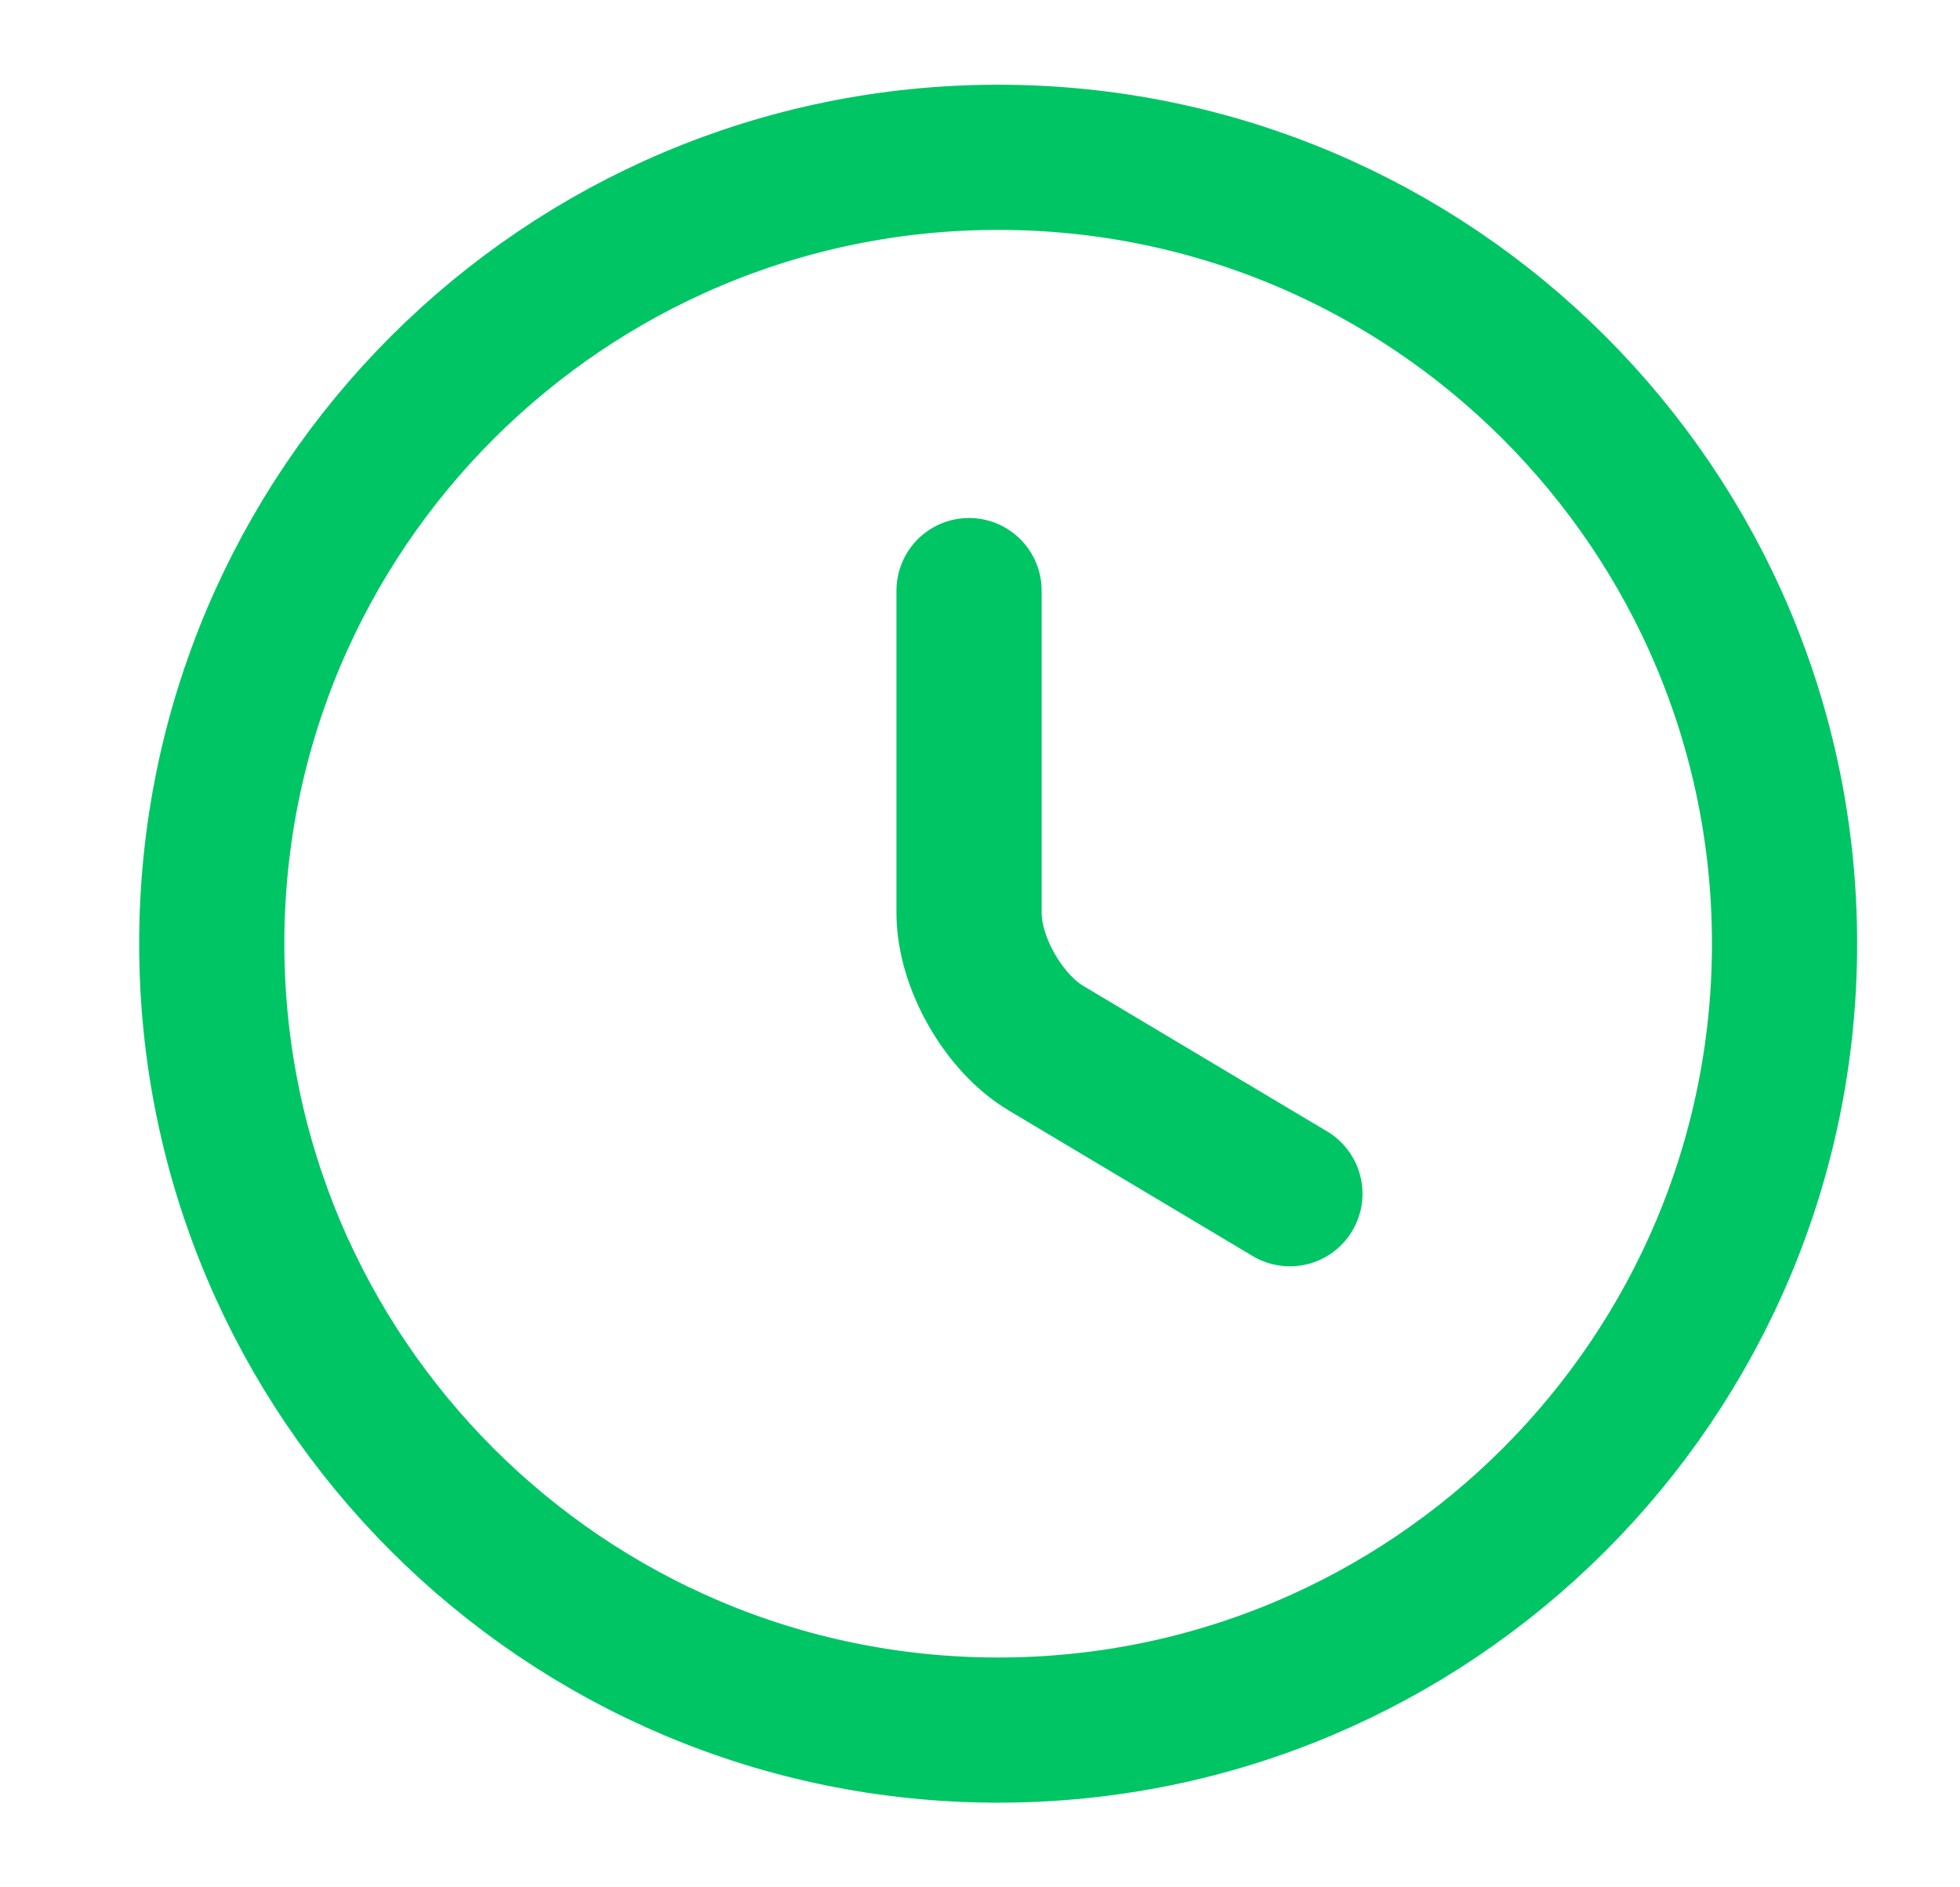 <svg width="27" height="26" viewBox="0 0 27 26" fill="none" xmlns="http://www.w3.org/2000/svg">
<path d="M24.583 13C24.583 18.98 19.73 23.834 13.75 23.834C7.77 23.834 2.917 18.98 2.917 13C2.917 7.02 7.77 2.167 13.75 2.167C19.73 2.167 24.583 7.02 24.583 13Z" stroke="#00C565" stroke-width="2" stroke-linecap="round" stroke-linejoin="round"/>
<path d="M17.769 16.445L14.411 14.441C13.826 14.094 13.349 13.26 13.349 12.577V8.136" stroke="#00C565" stroke-width="2" stroke-linecap="round" stroke-linejoin="round"/>
</svg>
